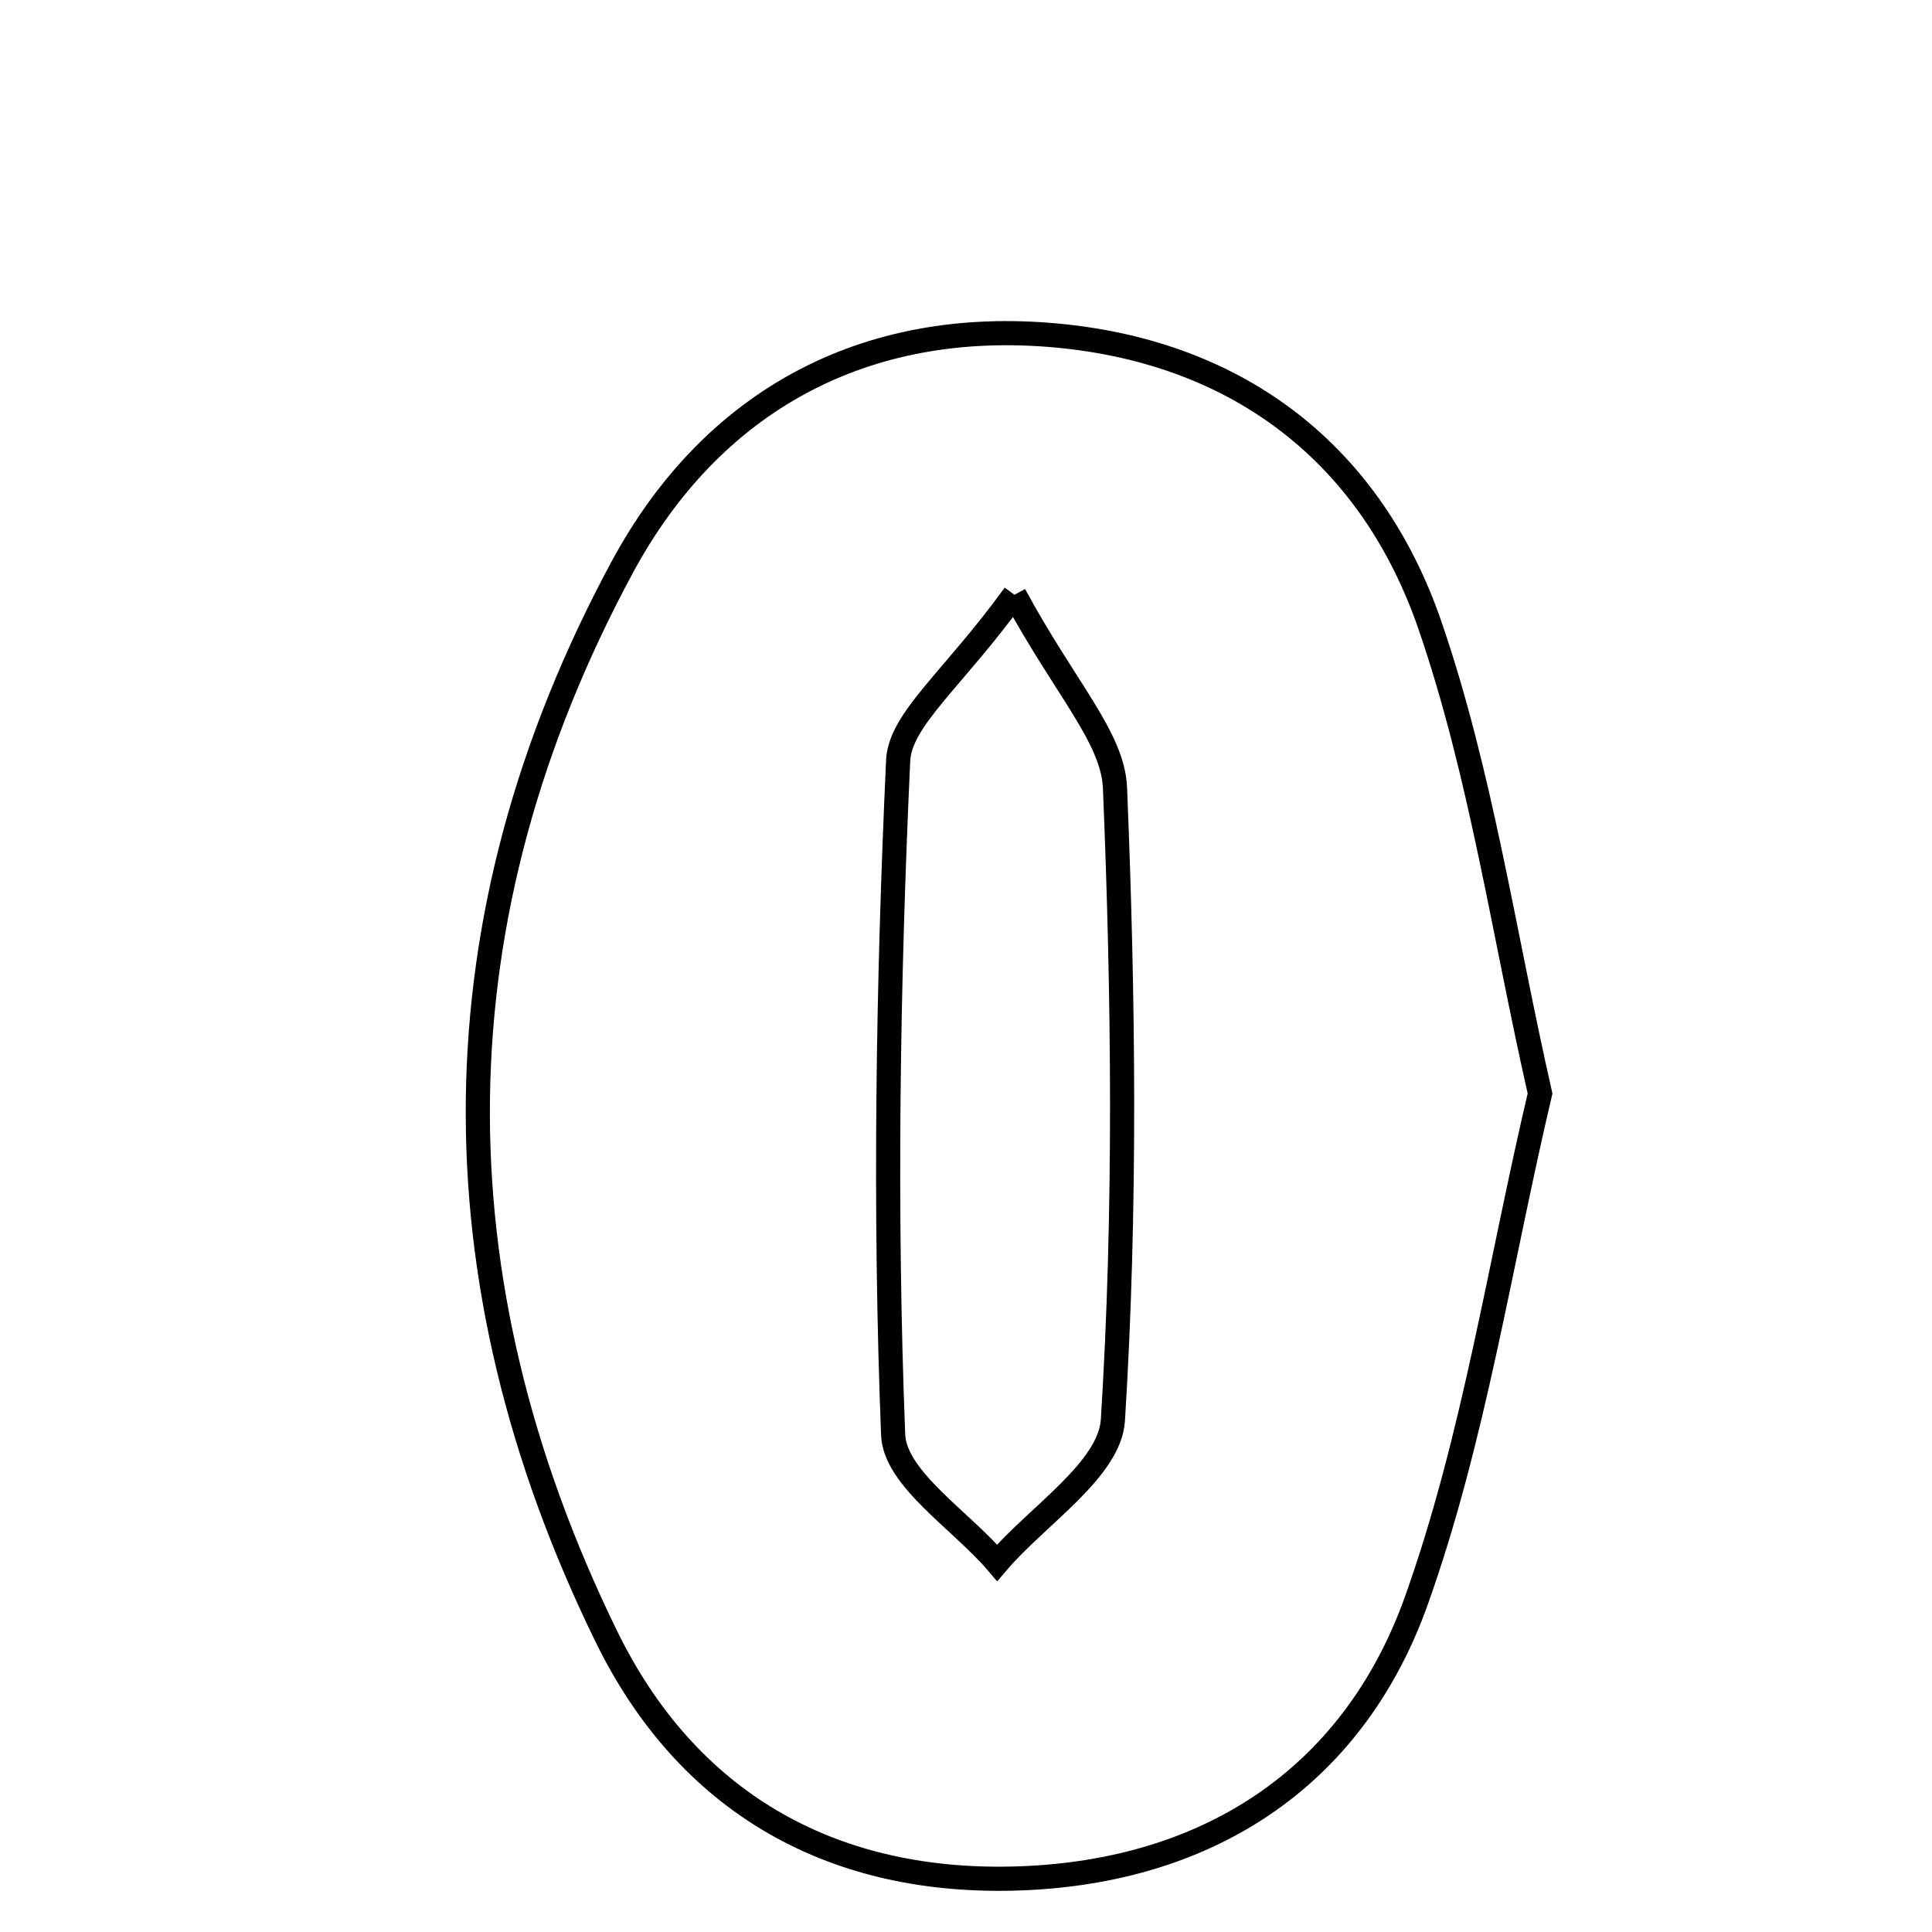 <svg xmlns="http://www.w3.org/2000/svg" viewBox="0.0 0.0 24.0 24.0" height="200px" width="200px"><path fill="none" stroke="black" stroke-width=".3" stroke-opacity="1.0"  filling="0" d="M13.136 4.169 C15.415 4.384 17.043 5.666 17.766 7.776 C18.4 9.623 18.679 11.592 19.131 13.584 C18.628 15.717 18.312 17.873 17.594 19.885 C16.795 22.12 14.949 23.285 12.564 23.337 C10.301 23.386 8.531 22.377 7.529 20.322 C5.361 15.88 5.384 11.397 7.729 7.047 C8.838 4.99 10.732 3.943 13.136 4.169"></path>
<path fill="none" stroke="black" stroke-width=".3" stroke-opacity="1.0"  filling="0" d="M12.602 7.388 C13.232 8.555 13.825 9.16 13.851 9.788 C13.958 12.403 13.988 15.03 13.825 17.639 C13.787 18.258 12.89 18.823 12.387 19.413 C11.936 18.884 11.116 18.369 11.095 17.823 C10.986 15.036 11.029 12.238 11.157 9.45 C11.181 8.934 11.834 8.447 12.602 7.388"></path></svg>
